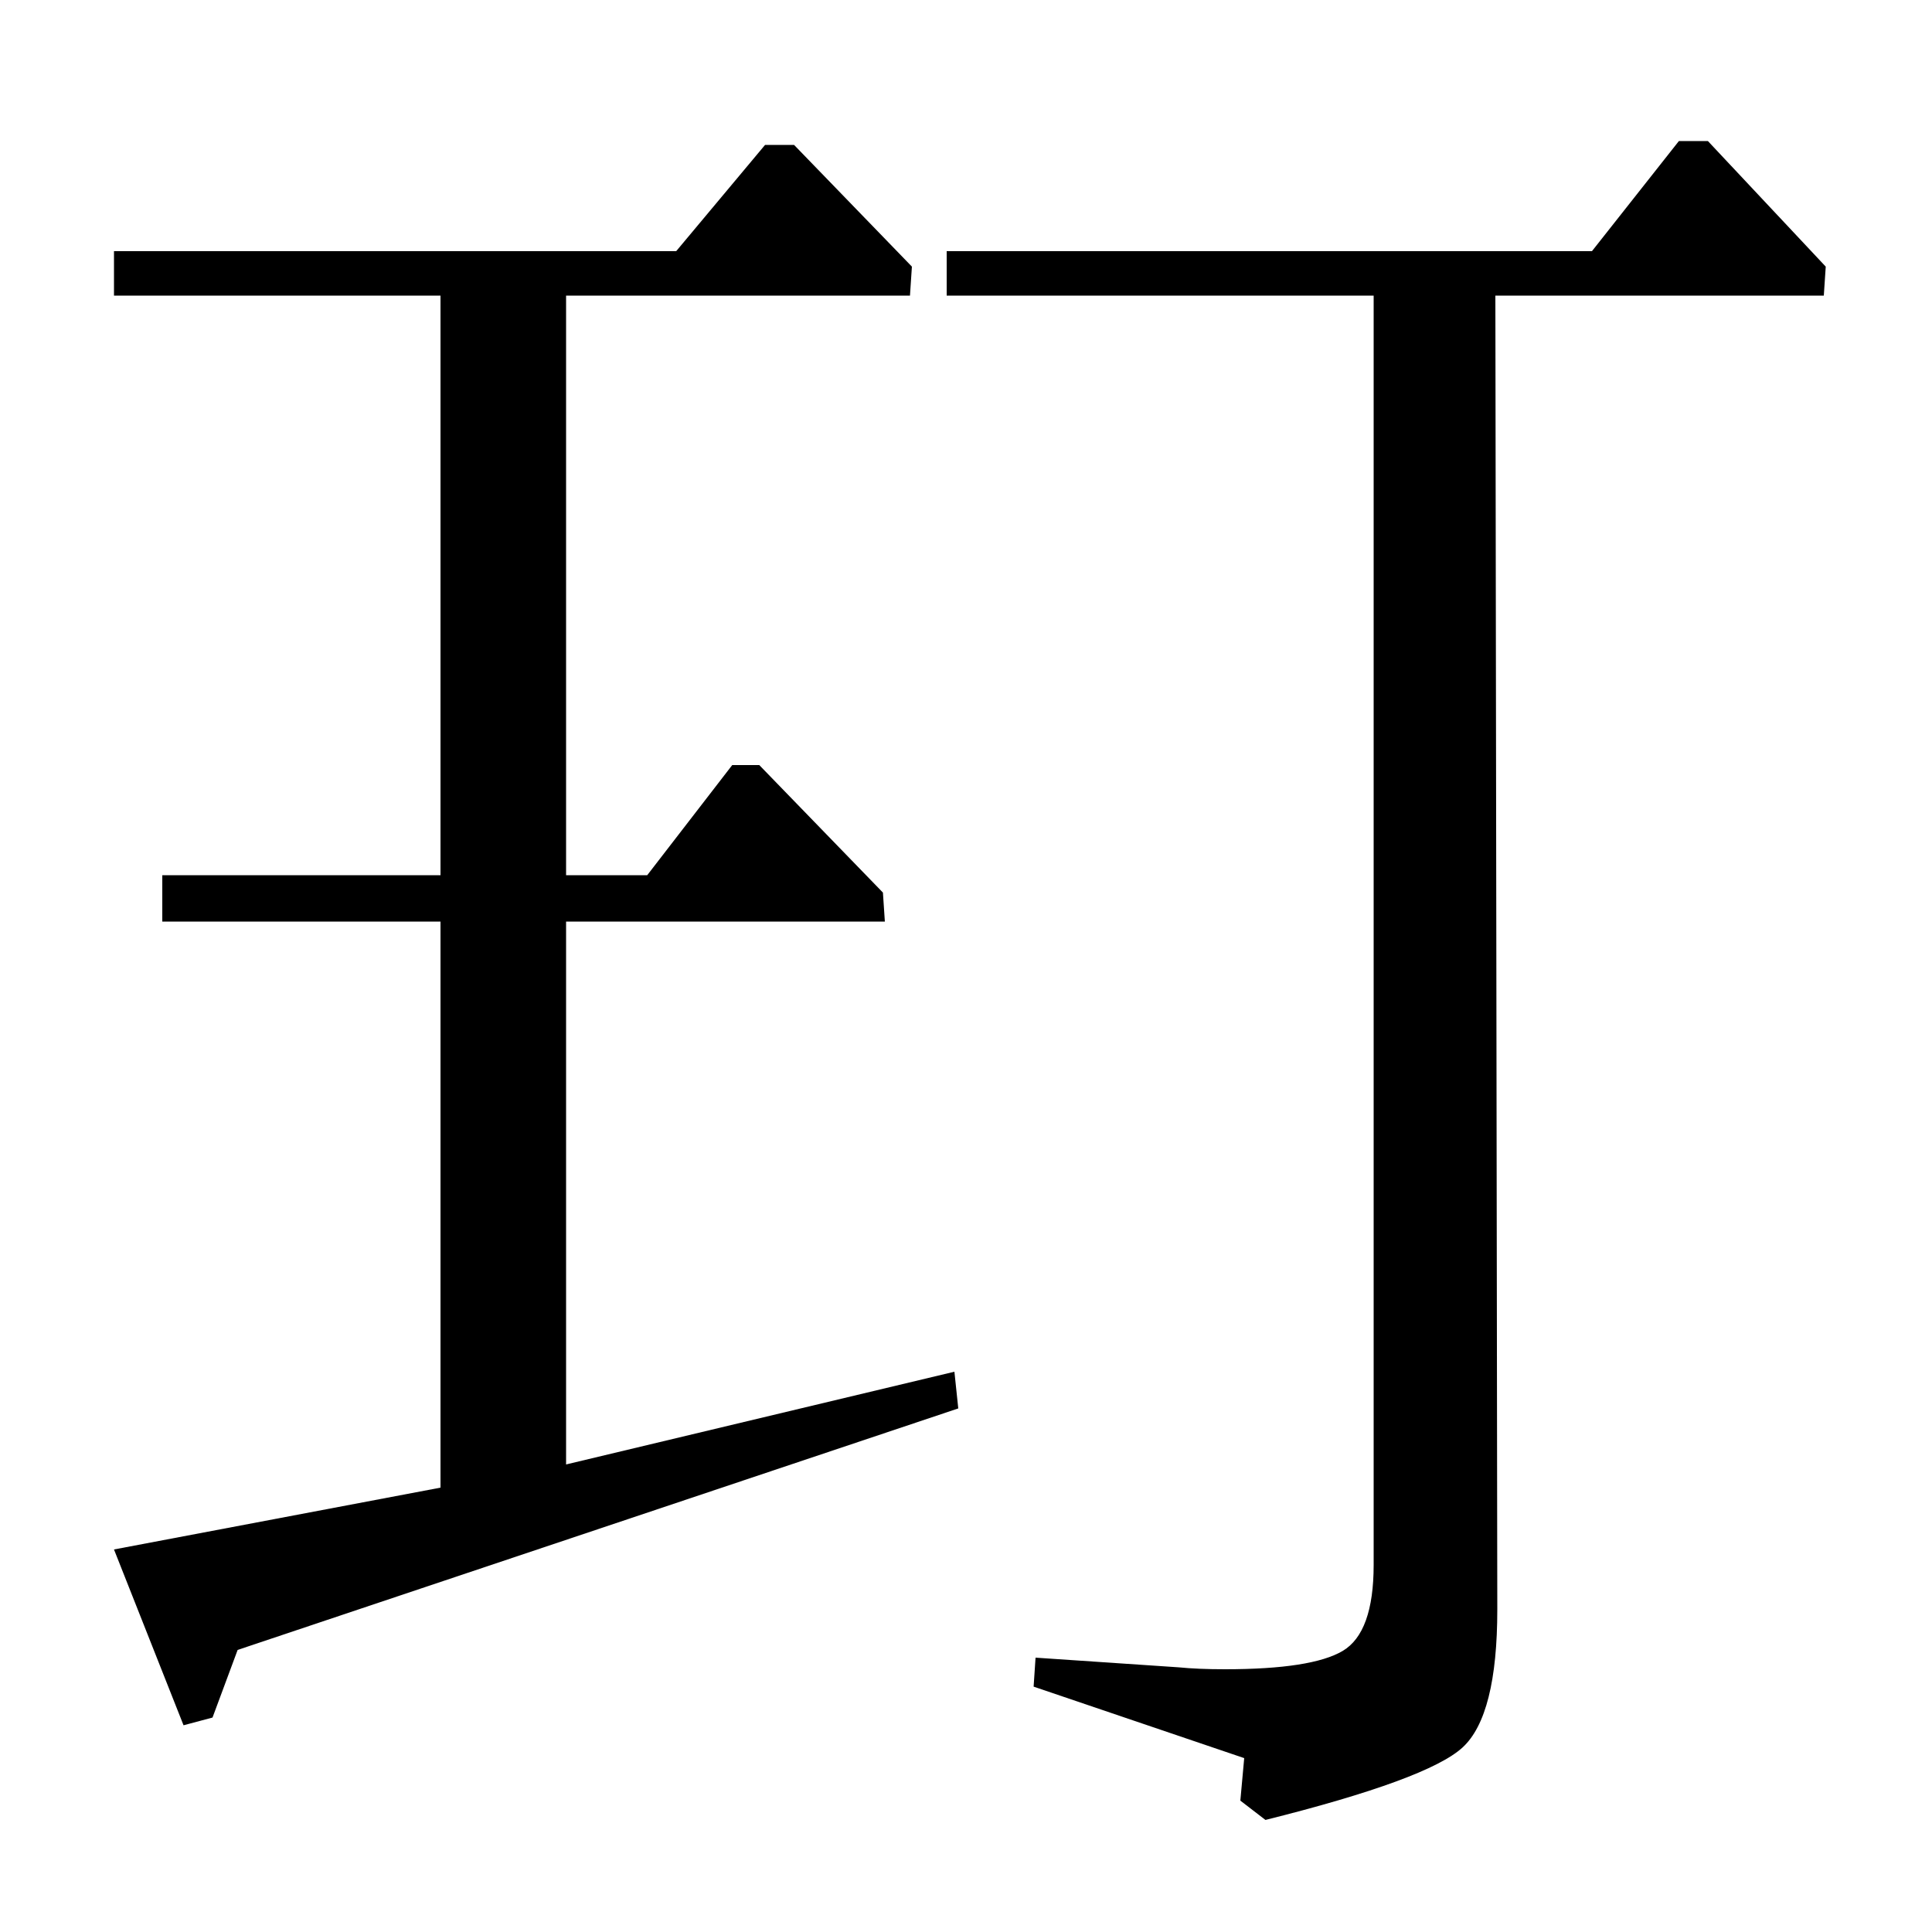 <?xml version="1.0" standalone="no"?>
<!DOCTYPE svg PUBLIC "-//W3C//DTD SVG 1.1//EN" "http://www.w3.org/Graphics/SVG/1.1/DTD/svg11.dtd" >
<svg xmlns="http://www.w3.org/2000/svg" xmlns:xlink="http://www.w3.org/1999/xlink" version="1.1" viewBox="0 -140 1000 1000">
  <g transform="matrix(1 0 0 -1 0 860)">
   <path fill="currentColor"
d="M824 870l45 57h15l61 -65l-1 -15h-170l1 -680q0 -55 -18 -71.5t-102 -37.5l-13 10l2 22l-109 37l1 15l74 -5q10 -1 24 -1q45 0 61 9.5t16 44.5v657h-221v23h334zM350 870l46 55h15l61 -63l-1 -15h-178v-300h42l44 57h14l64 -66l1 -15h-165v-281l201 48l2 -19l-373 -125
l-13 -35l-15 -4l-36 91l169 32v293h-144v24h144v300h-169v23h291z" />
  </g>

</svg>
